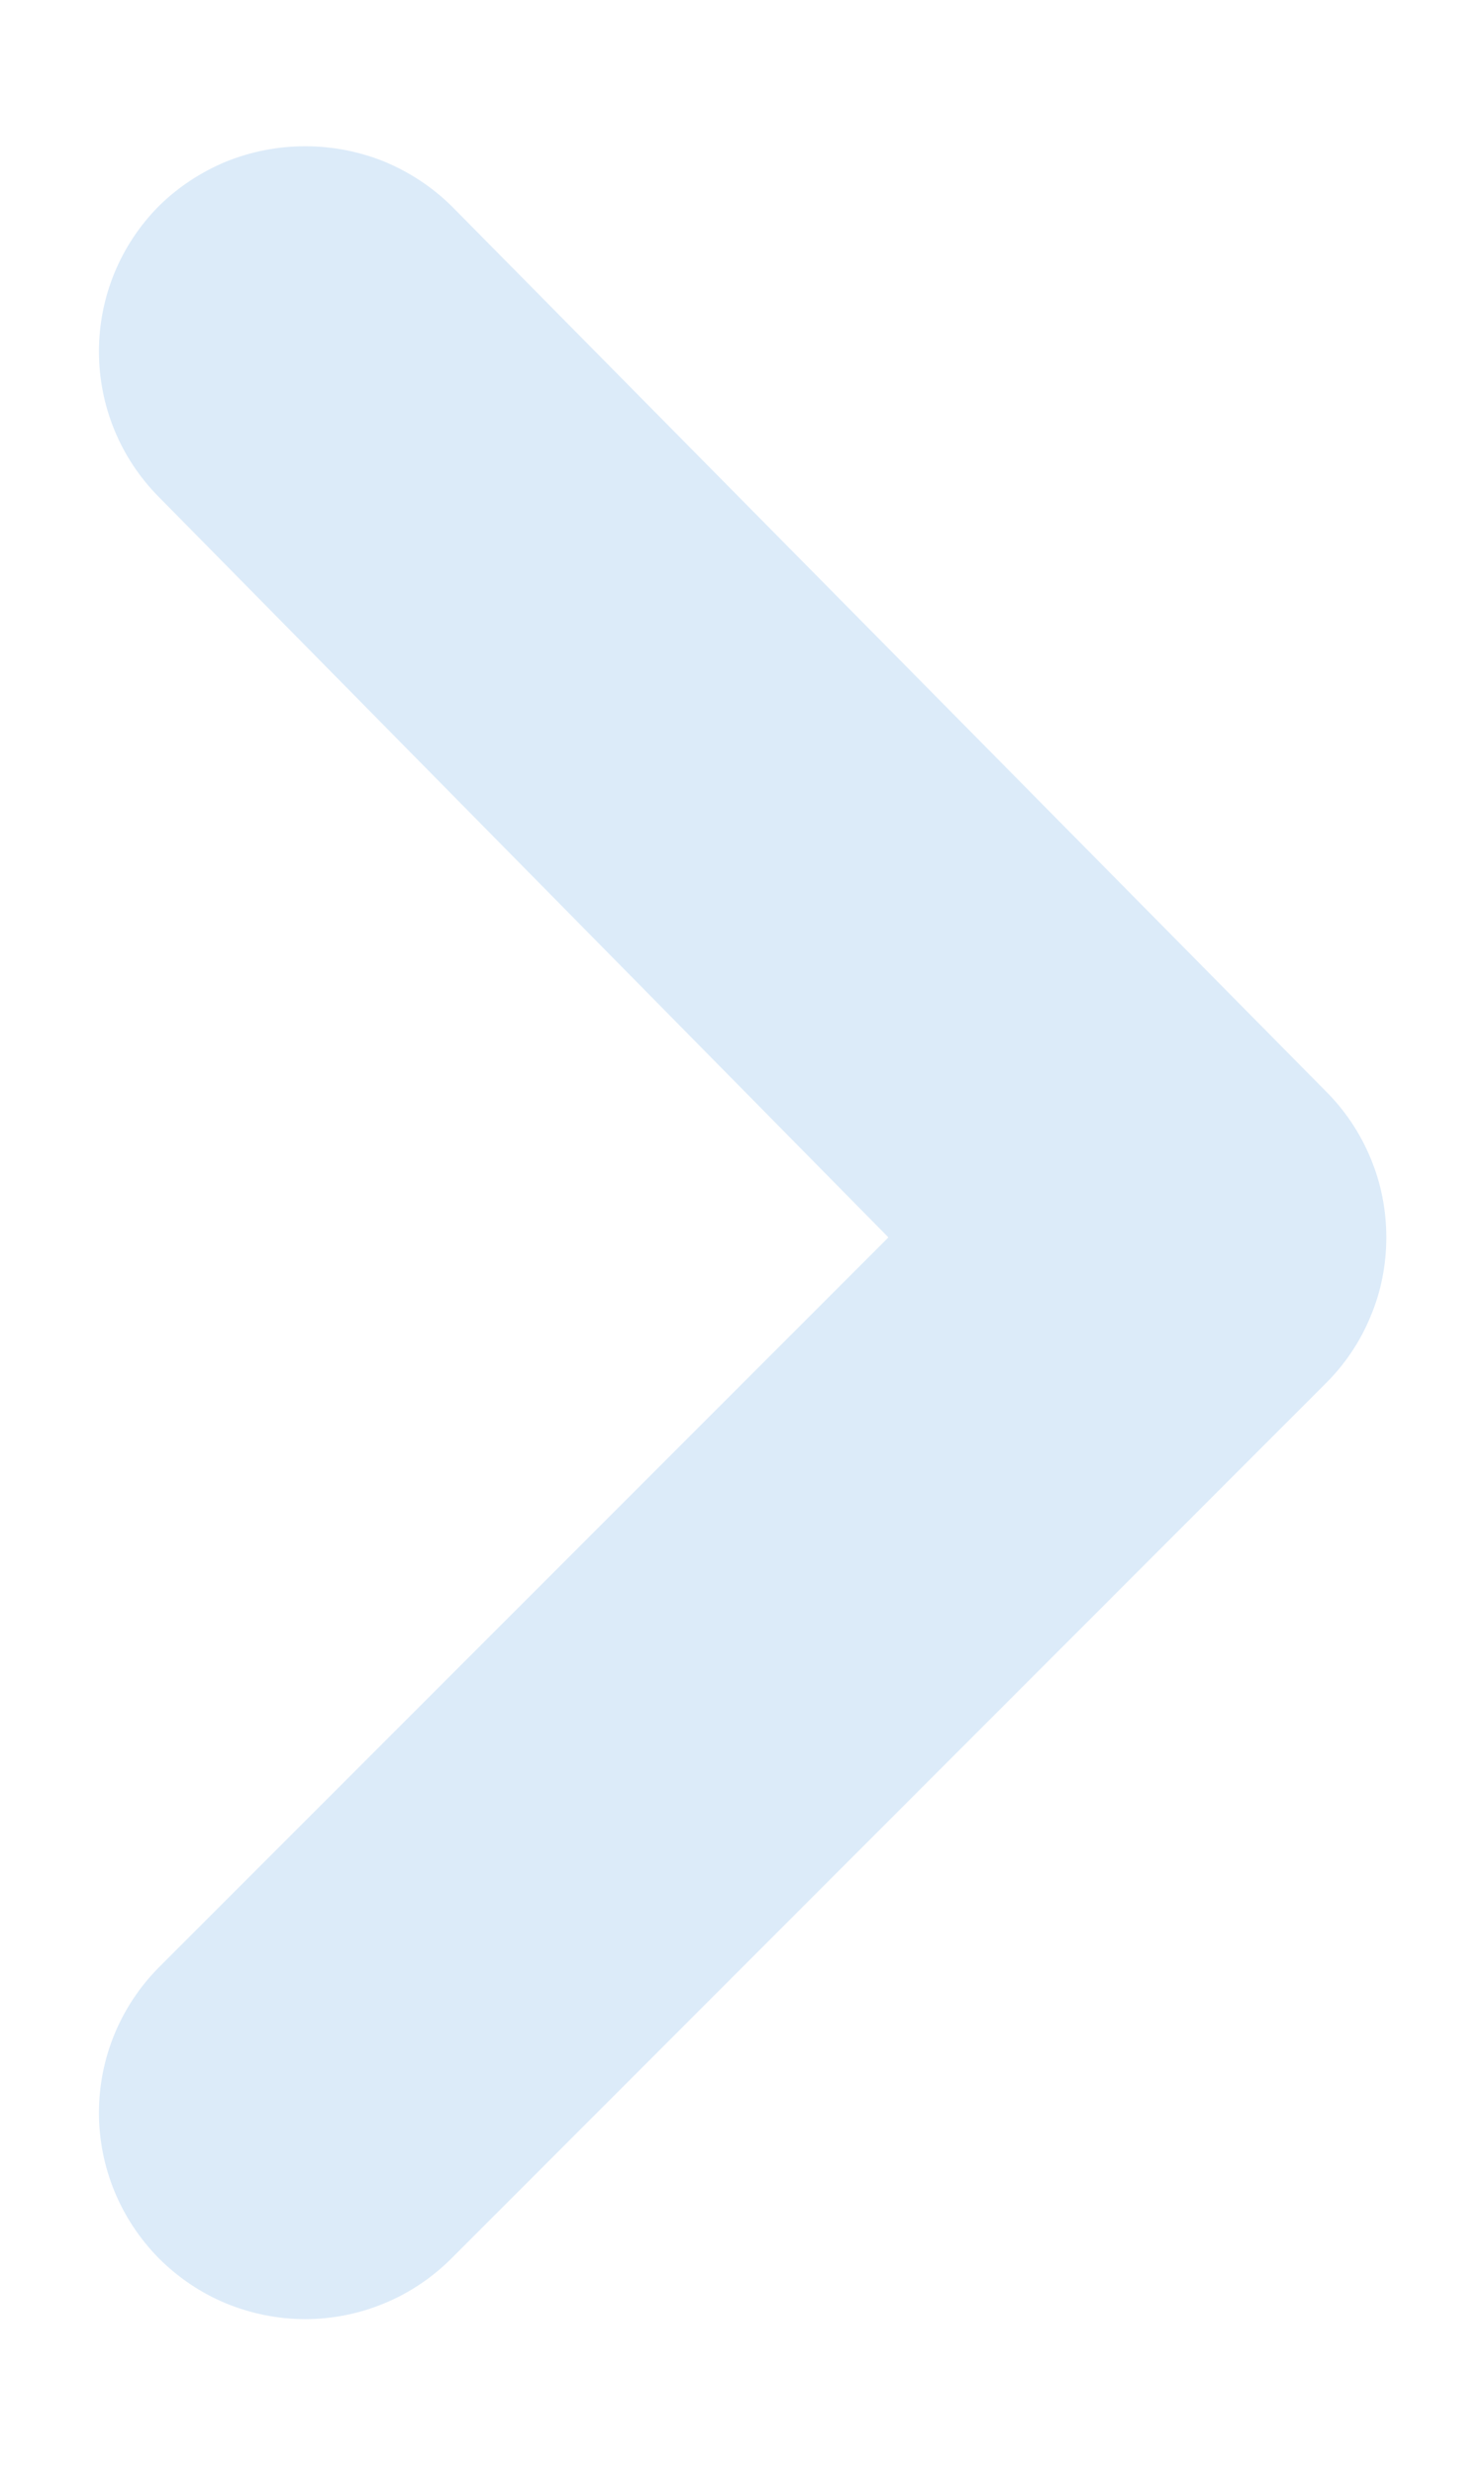 <svg width="6" height="10" viewBox="0 0 6 10" fill="none" xmlns="http://www.w3.org/2000/svg">
<path d="M3.592 5L0.642 7.95C0.487 8.106 0.4 8.317 0.4 8.537C0.4 8.757 0.487 8.968 0.642 9.125C0.72 9.203 0.812 9.265 0.913 9.307C1.015 9.349 1.124 9.371 1.234 9.371C1.344 9.371 1.453 9.349 1.554 9.307C1.656 9.265 1.748 9.203 1.826 9.125L5.359 5.591C5.437 5.514 5.499 5.422 5.541 5.32C5.584 5.219 5.605 5.11 5.605 5C5.605 4.89 5.584 4.781 5.541 4.679C5.499 4.578 5.437 4.485 5.359 4.408L1.826 0.833C1.748 0.756 1.655 0.695 1.554 0.653C1.452 0.612 1.344 0.591 1.234 0.591C1.124 0.591 1.016 0.612 0.914 0.653C0.813 0.695 0.72 0.756 0.642 0.833C0.487 0.989 0.4 1.2 0.4 1.42C0.4 1.641 0.487 1.852 0.642 2.008L3.592 5Z" fill="#DCEBF9"/>
</svg>

